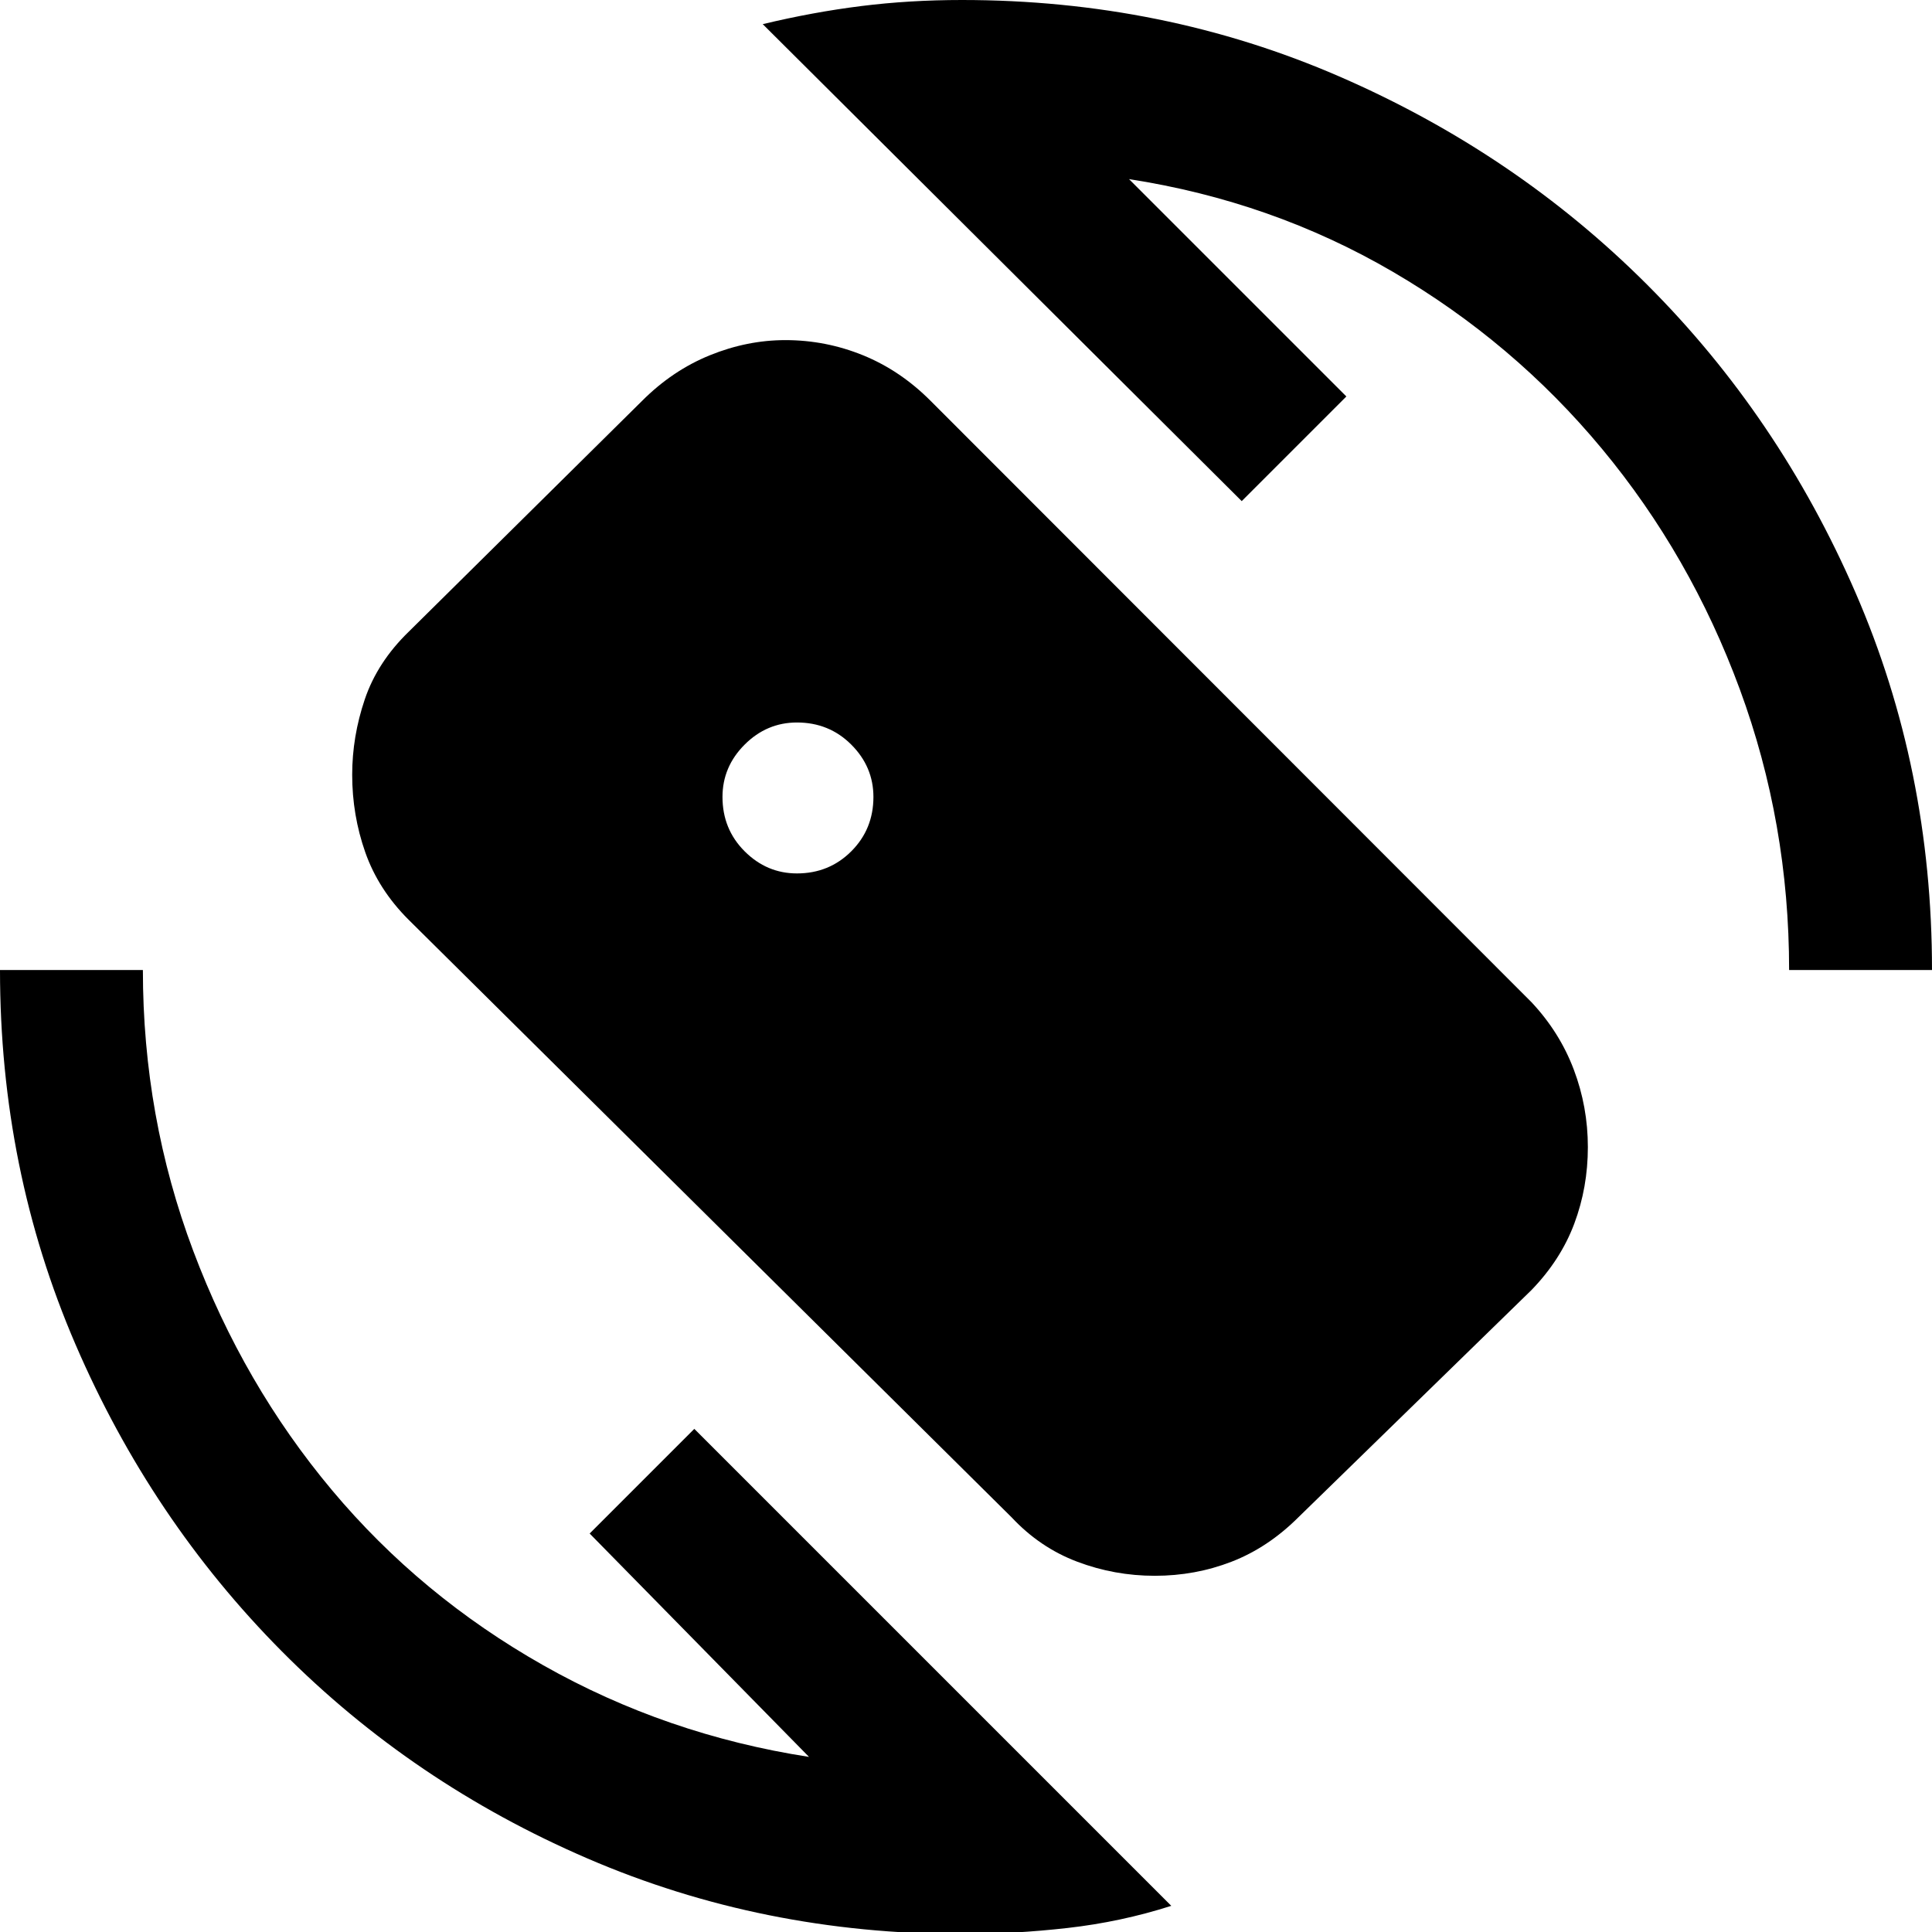 <svg xmlns="http://www.w3.org/2000/svg" height="48" viewBox="0 -960 960 960" width="48"><path d="M478 1q-99 0-186-37.5t-152-103Q75-205 37.5-292T0-478h71q0 73 25 139.5t69 119q44 52.5 105 87T402-87L293-198l52-52L582-13q-25 8-51.5 11T478 1Zm411-479q0-73-24.5-139.5T796-737q-44-53-104-88t-131-46l108 108-52 52-238-237q25-6 49-9t50-3q100 0 187.5 38t153 103.5Q884-753 922-665.5T960-478h-71ZM502.71-206 203.02-503Q188-518 181.5-536.5T175-575q0-19 6.26-37.5t21.84-33.61l115.93-114.68q15.06-15.1 33.64-22.66 18.58-7.55 37.6-7.55 20.03 0 38.55 7.53 18.52 7.54 33.54 22.6l298.67 298.9q14.01 14.97 20.99 33.47Q789-410 789-390t-6.74 38q-6.74 18-21.26 33L645.09-206q-15.06 15-33.13 22t-38.15 7q-20.03 0-38.55-7-18.53-7-32.55-22ZM396-526q16 0 27-11t11-27q0-15-11-26t-27-11q-15 0-26 11t-11 26q0 16 11 27t26 11Z"/></svg>